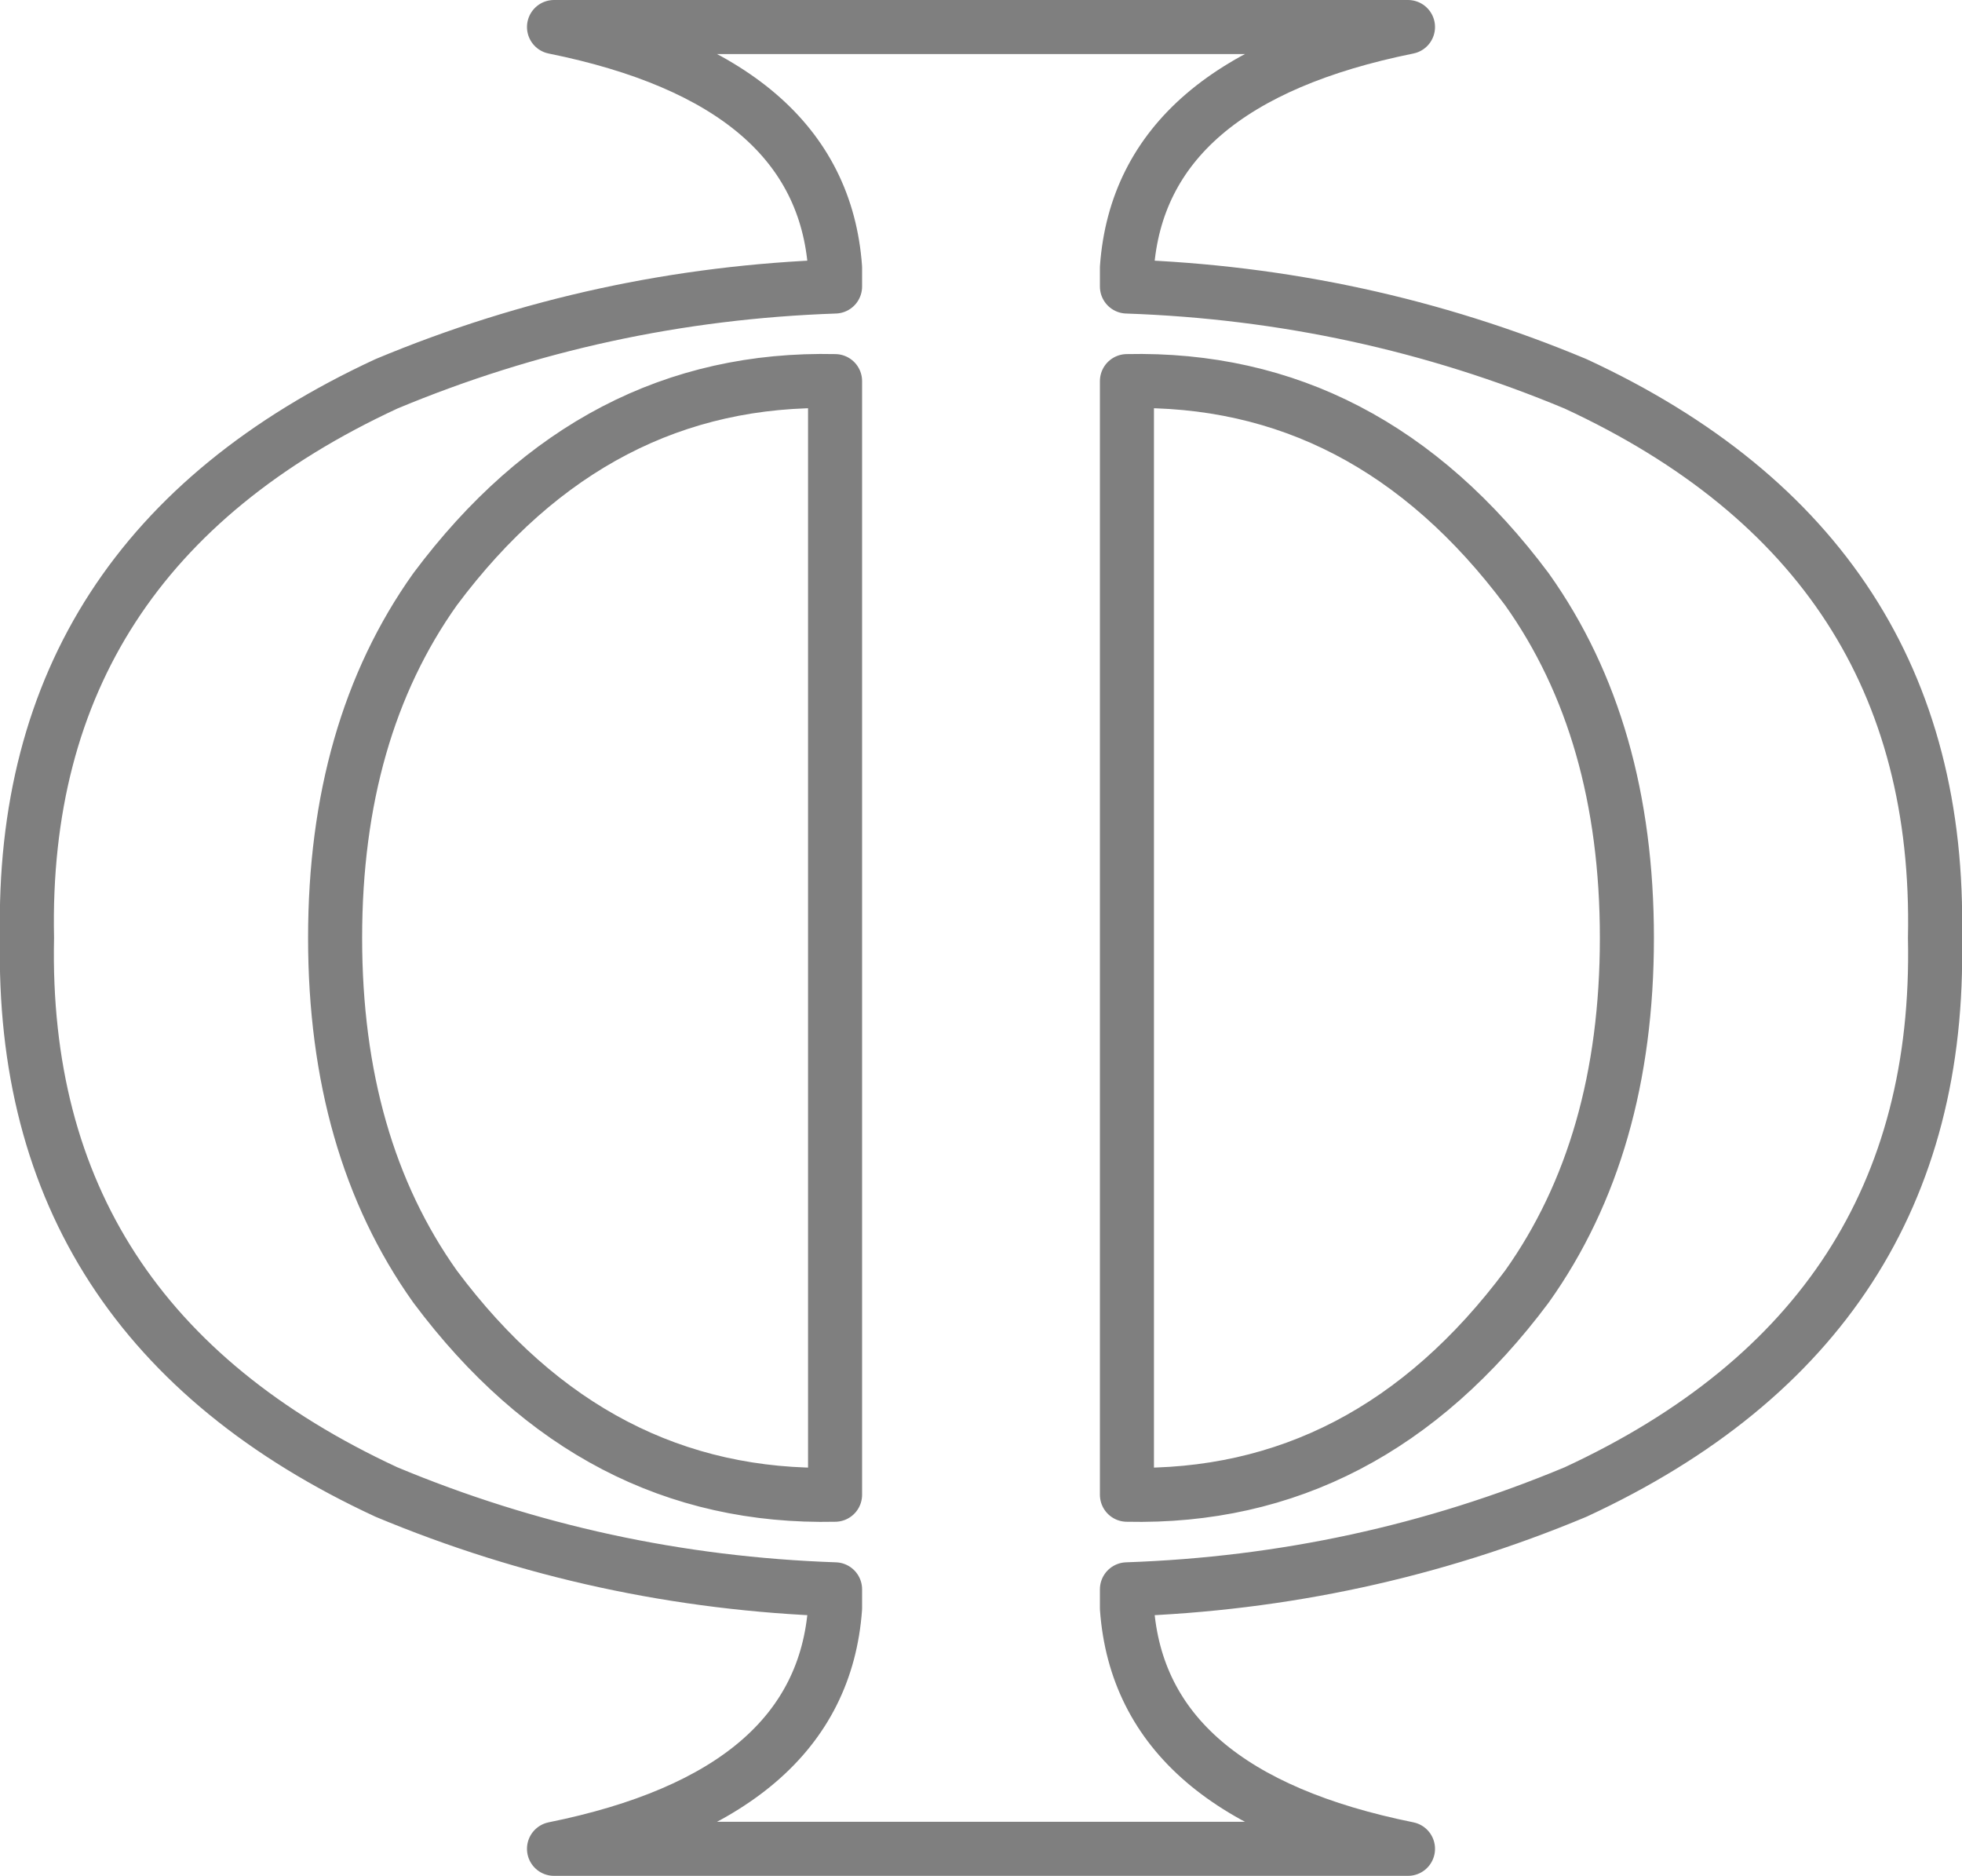 <?xml version="1.0" encoding="UTF-8" standalone="no"?>
<svg xmlns:xlink="http://www.w3.org/1999/xlink" height="34.7px" width="36.3px" xmlns="http://www.w3.org/2000/svg">
  <g transform="matrix(1.0, 0.0, 0.0, 1.0, -381.75, -208.0)">
    <path d="M410.0 231.8 Q407.05 235.75 402.6 235.65 L402.6 215.05 Q407.05 214.95 410.0 218.9 411.85 221.5 411.85 225.35 411.85 229.2 410.0 231.8 M410.9 235.6 Q406.95 237.25 402.6 237.4 L402.6 237.75 Q402.85 241.2 407.8 242.2 L392.0 242.2 Q396.95 241.2 397.2 237.75 L397.2 237.4 Q392.85 237.25 388.9 235.6 382.1 232.45 382.25 225.35 382.1 218.25 388.9 215.1 392.85 213.45 397.2 213.3 L397.2 212.95 Q396.95 209.5 392.0 208.5 L407.8 208.5 Q402.85 209.5 402.6 212.95 L402.6 213.3 Q406.95 213.45 410.9 215.1 417.7 218.25 417.55 225.35 417.7 232.45 410.9 235.6 M389.8 218.9 Q387.95 221.5 387.95 225.35 387.95 229.2 389.8 231.8 392.75 235.75 397.2 235.65 L397.2 215.05 Q392.75 214.95 389.8 218.9" fill="none" stroke="#000000" stroke-linecap="round" stroke-linejoin="round" stroke-opacity="0.502" stroke-width="1.0"/>
  </g>
</svg>
